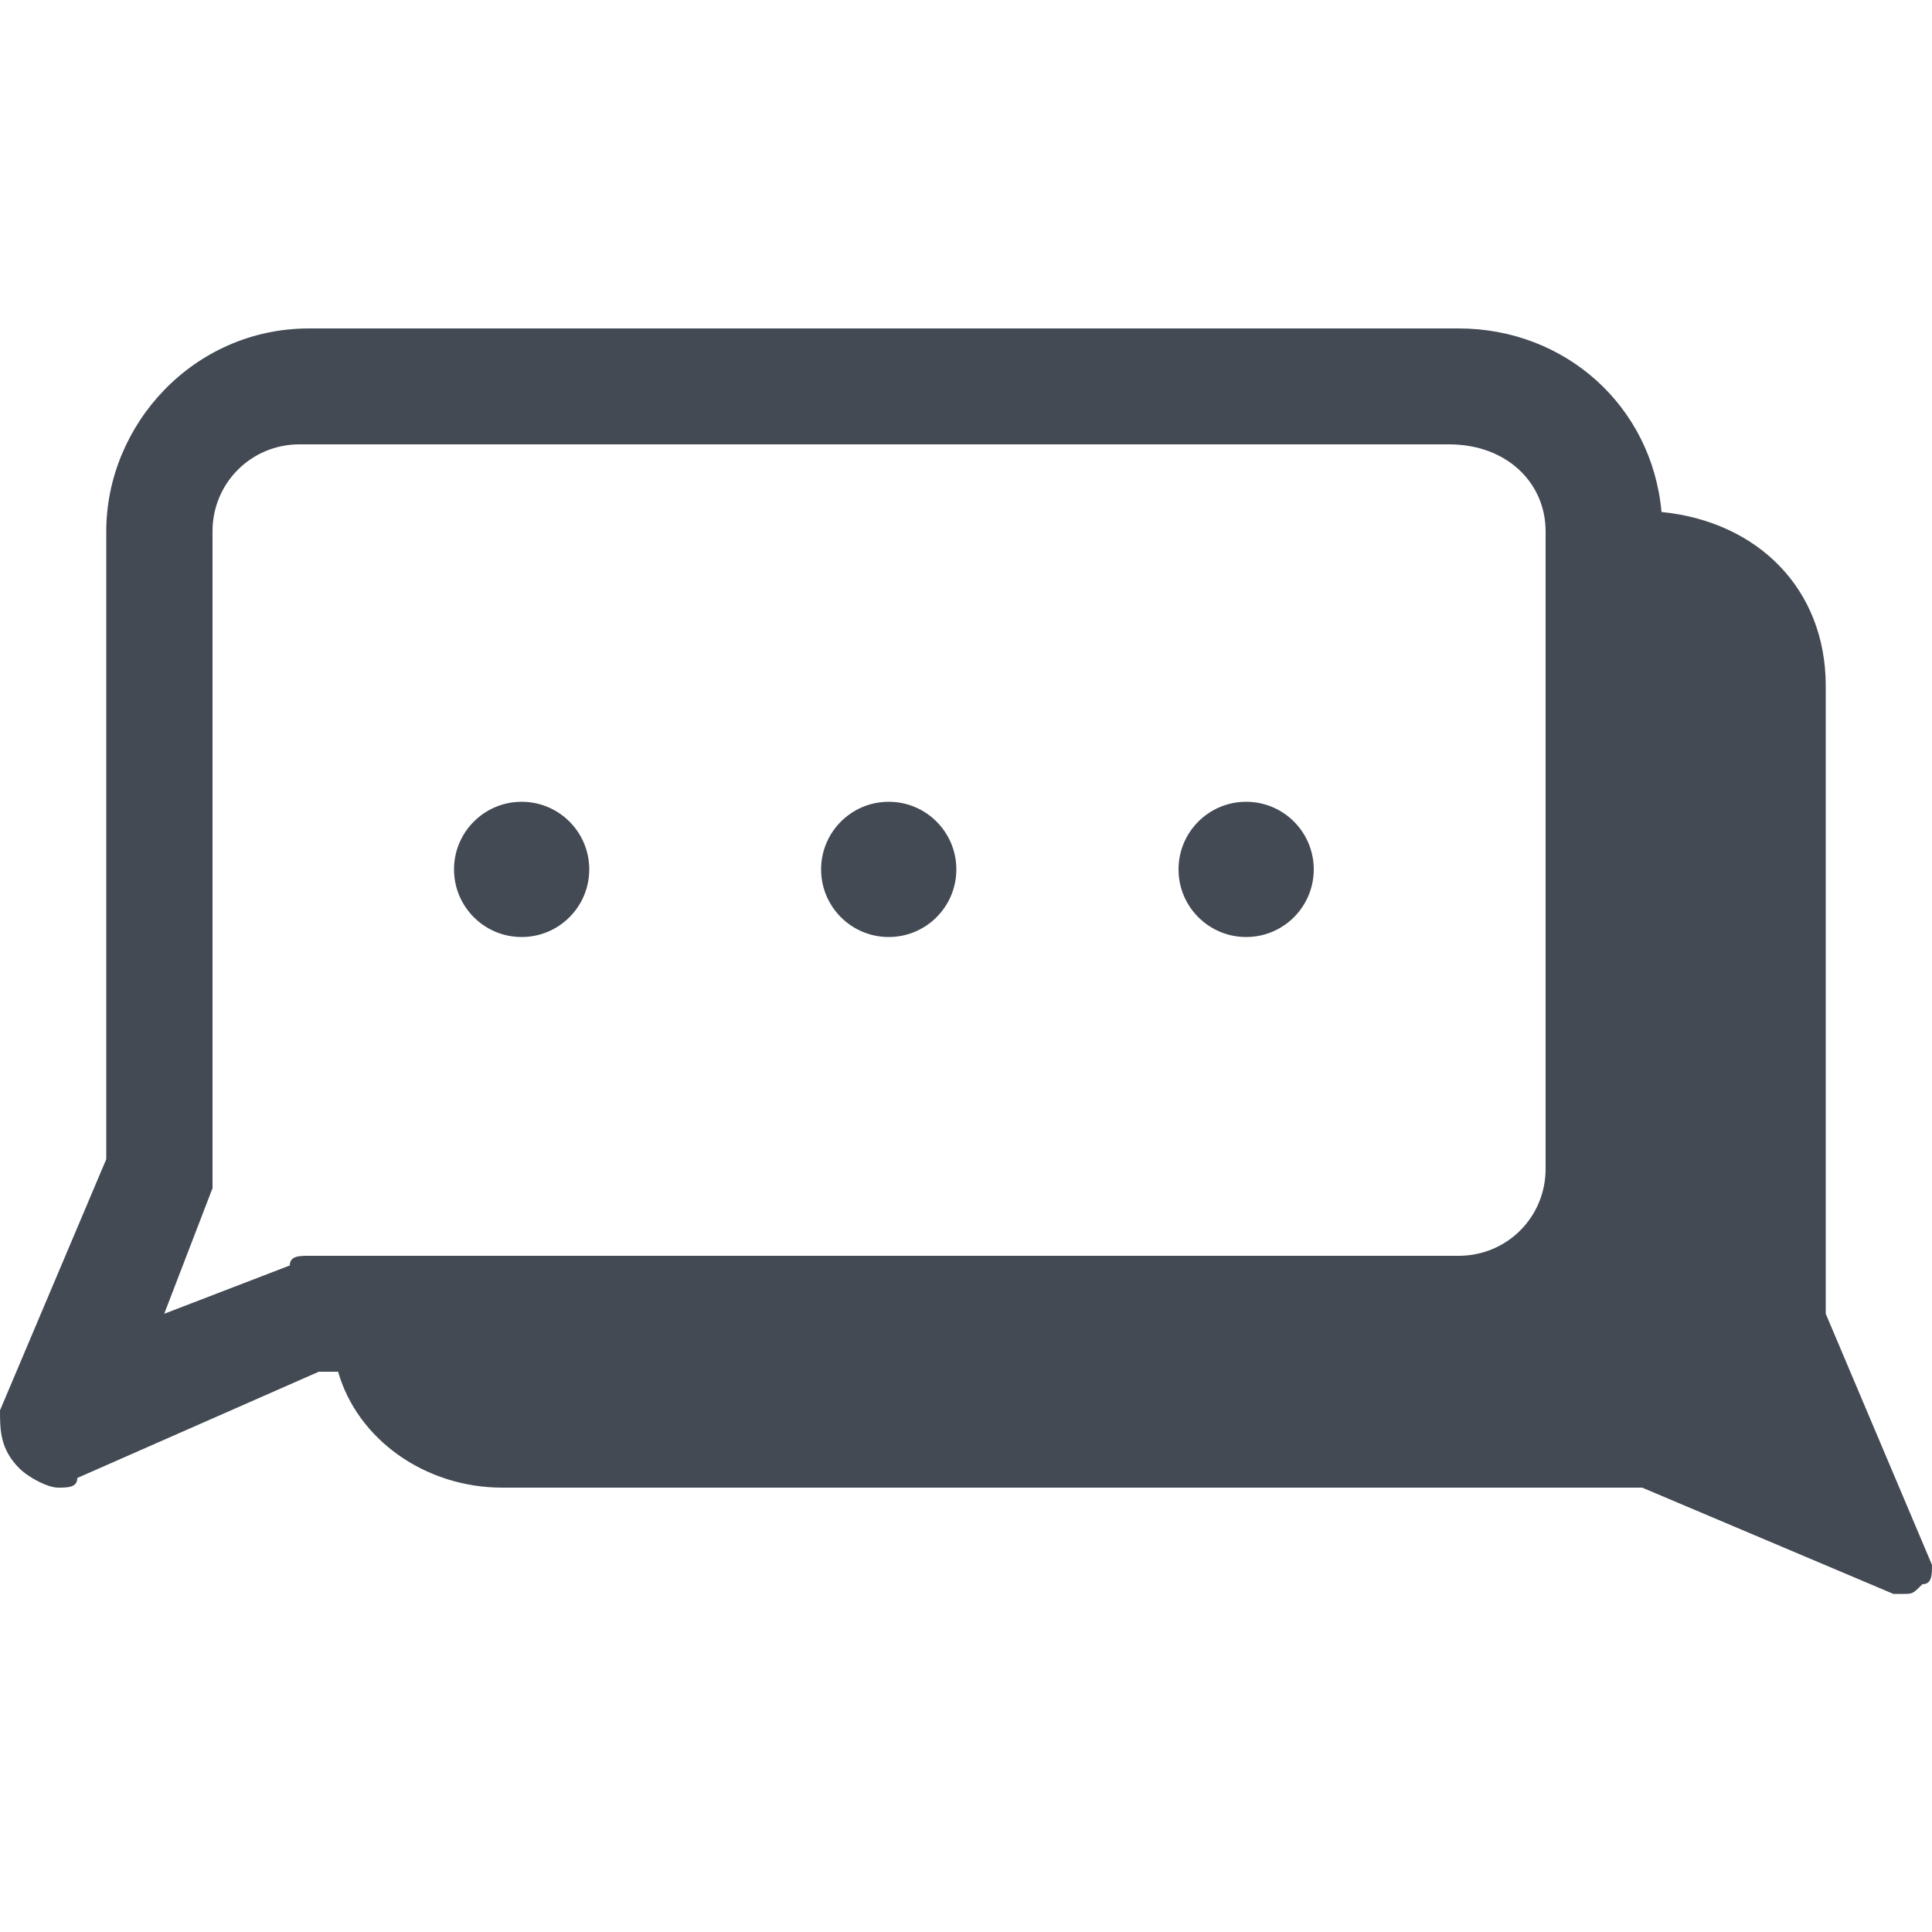 <?xml version="1.0" encoding="utf-8"?>
<!-- Generator: Adobe Illustrator 21.0.0, SVG Export Plug-In . SVG Version: 6.00 Build 0)  -->
<svg version="1.1" id="Capa_1" xmlns="http://www.w3.org/2000/svg" xmlns:xlink="http://www.w3.org/1999/xlink" x="0px" y="0px"
	 viewBox="0 0 20 20" style="enable-background:new 0 0 20 20;" xml:space="preserve">
<style type="text/css">
	.st0{fill:#434A54;}
	.st1{fill-rule:evenodd;clip-rule:evenodd;fill:#434A54;}
	.st2{fill:#4077BA;}
	.st3{fill:#597F2E;}
	.st4{fill:#D73747;}
</style>
<g>
	<g id="XMLID_10_">
		<g id="XMLID_13_">
			<g id="XMLID_16_">
				<g>
					<circle class="st0" cx="5.4" cy="9" r="0.7"/>
				</g>
			</g>
			<g id="XMLID_15_">
				<g>
					<circle class="st0" cx="9.2" cy="9" r="0.7"/>
				</g>
			</g>
			<g id="XMLID_14_">
				<g>
					<circle class="st0" cx="12.9" cy="9" r="0.7"/>
				</g>
			</g>
		</g>
		<g id="XMLID_12_">
			<g>
				<path class="st0" d="M20,16.2l-1.1-2.6V7.1c0-1-0.7-1.7-1.7-1.8c-0.1-1.1-1-1.9-2.1-1.9H3.2c-1.2,0-2.1,1-2.1,2.1V12L0,14.6
					C0,14.8,0,15,0.2,15.2c0.1,0.1,0.3,0.2,0.4,0.2c0.1,0,0.2,0,0.2-0.1l2.5-1.1h0.2c0.2,0.7,0.9,1.2,1.7,1.2H17l2.6,1.1
					c0,0,0.1,0,0.1,0c0.1,0,0.1,0,0.2-0.1C20,16.4,20,16.3,20,16.2z M16,12.1c0,0.5-0.4,0.9-0.9,0.9H3.2c-0.1,0-0.2,0-0.2,0.1
					l-1.3,0.5l0.5-1.3c0-0.1,0-0.2,0-0.2V5.5c0-0.5,0.4-0.9,0.9-0.9h11.9C15.6,4.6,16,5,16,5.5V12.1z"/>
			</g>
		</g>
	</g>
</g>
</svg>
